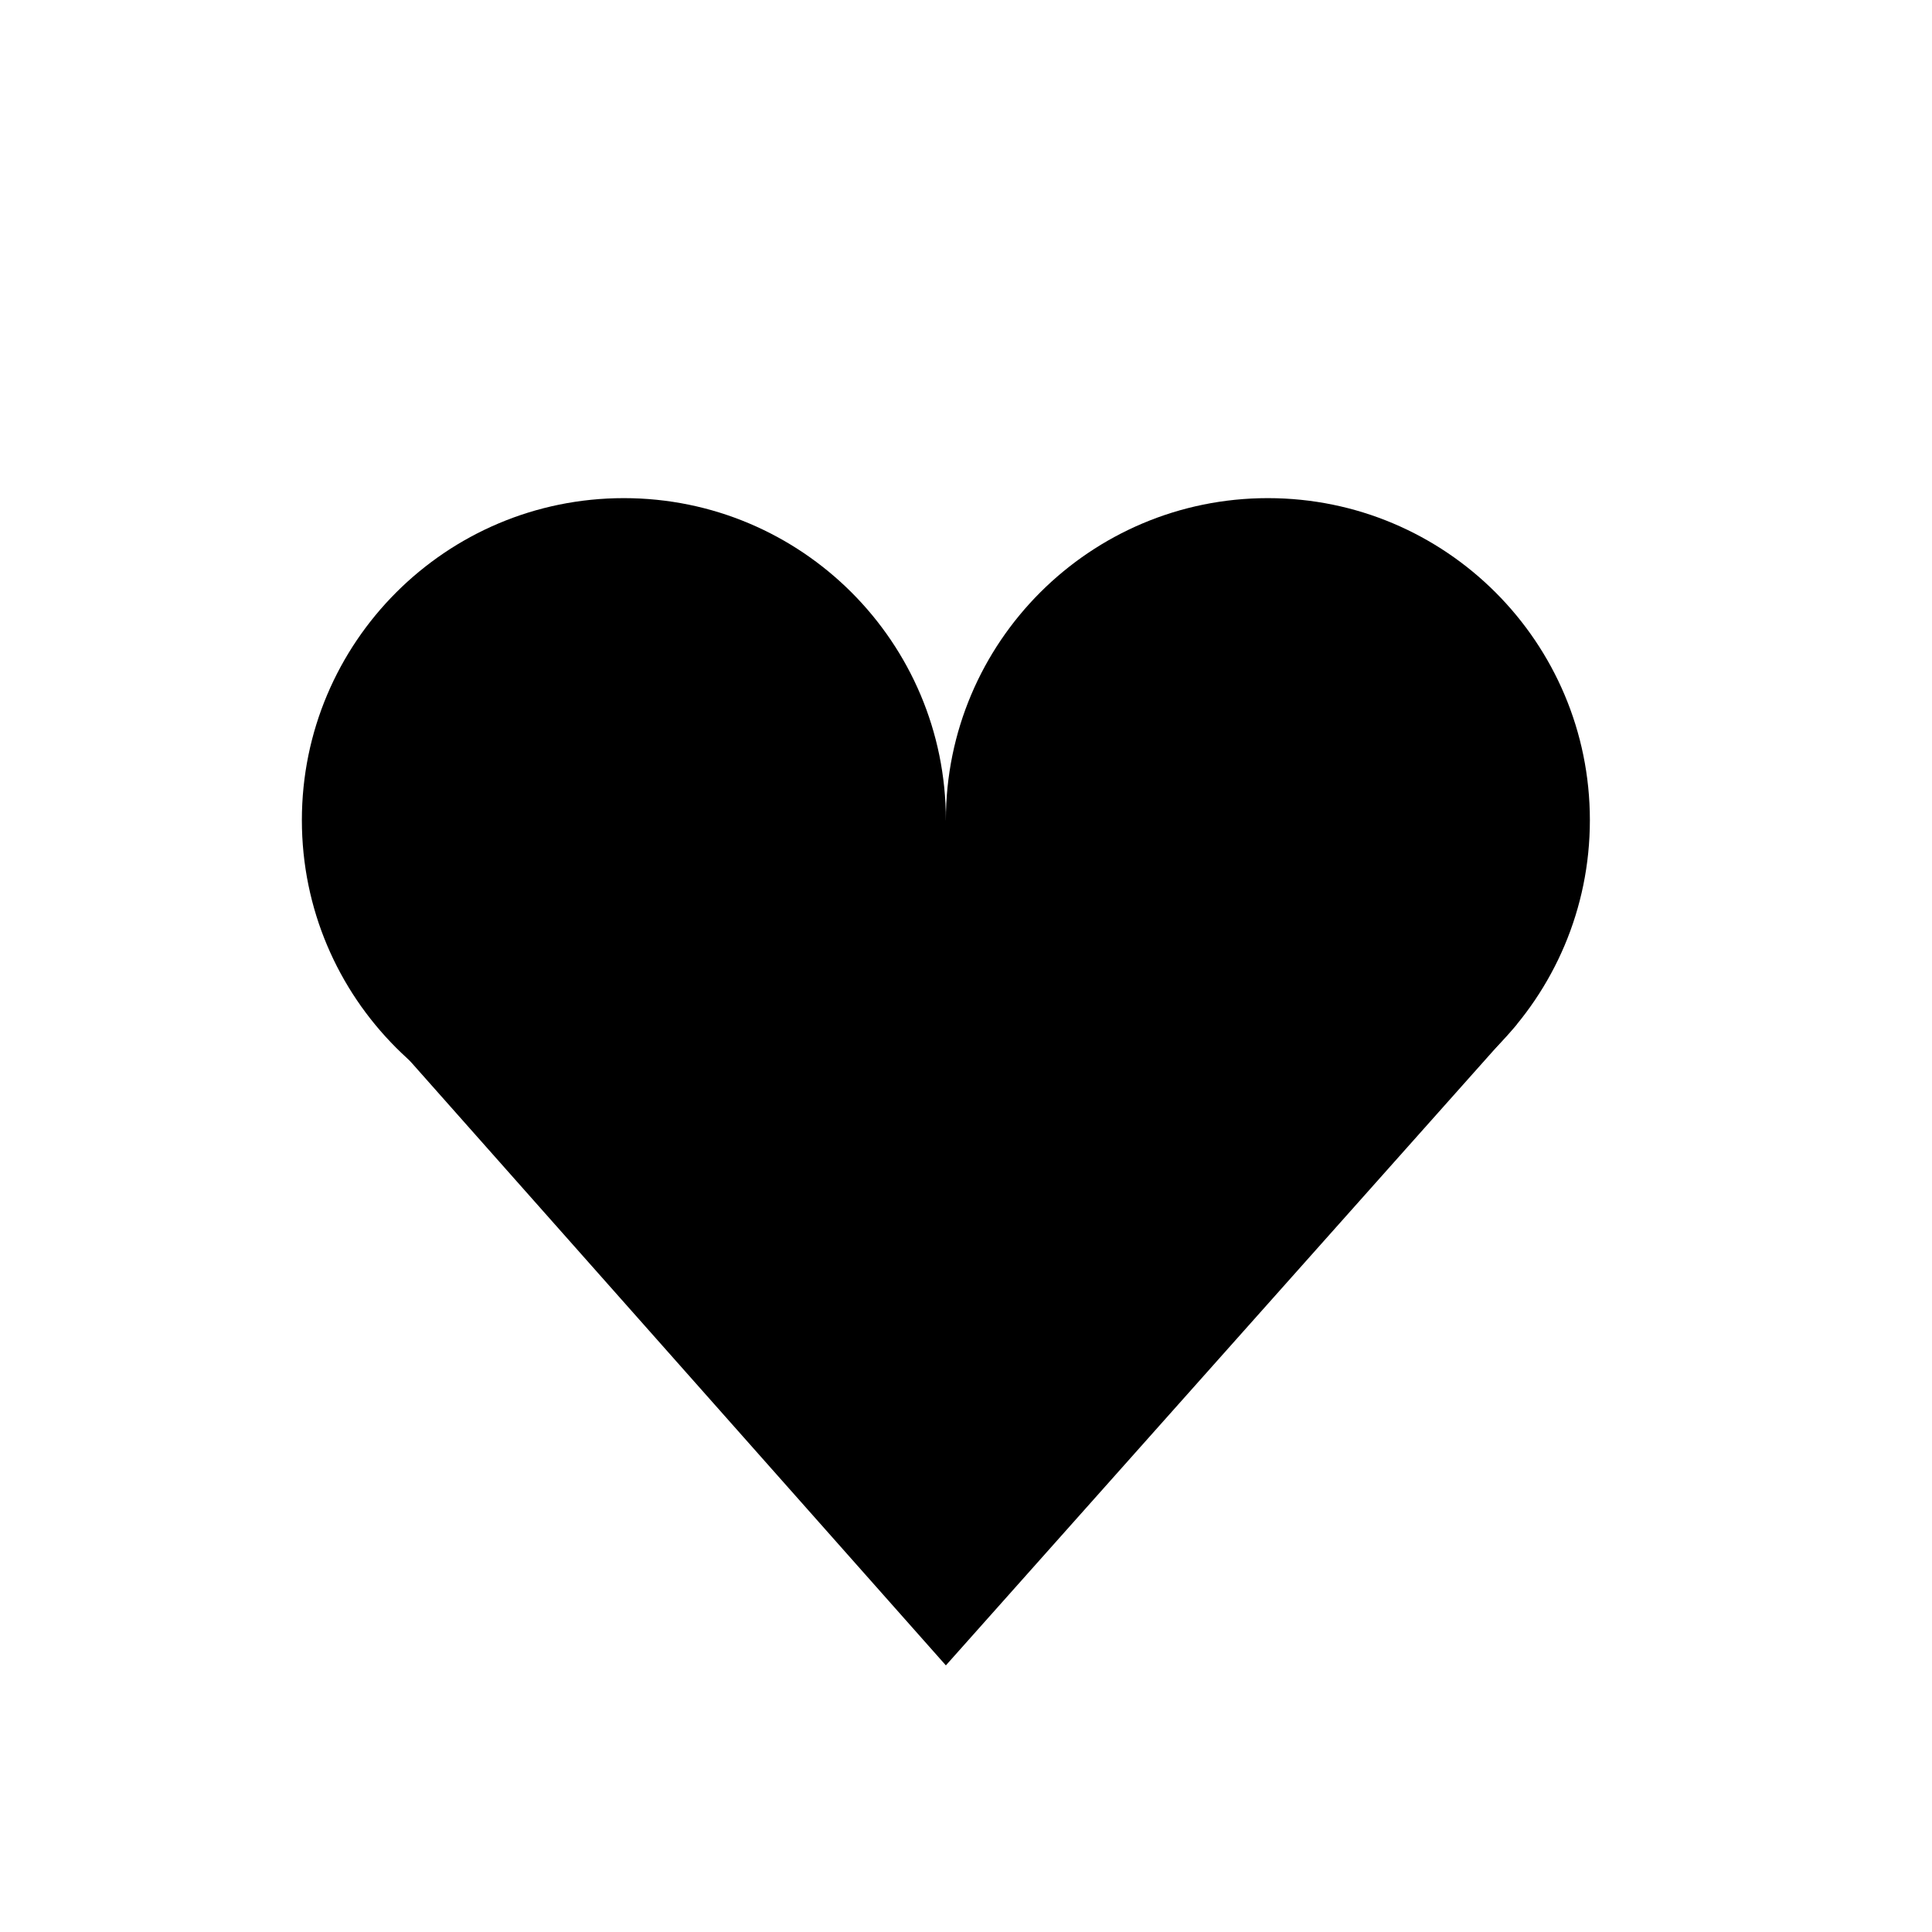 <?xml version="1.0" encoding="utf-8"?>
<!-- Generated by IcoMoon.io -->
<!DOCTYPE svg PUBLIC "-//W3C//DTD SVG 1.1//EN" "http://www.w3.org/Graphics/SVG/1.1/DTD/svg11.dtd">
<svg version="1.1" xmlns="http://www.w3.org/2000/svg" xmlns:xlink="http://www.w3.org/1999/xlink" width="1024" height="1024" viewBox="0 0 1024 1024">
<g id="icomoon-ignore">
</g>
<path fill="rgb(0, 0, 0)" d="M501.333 434.688c0 94.257-76.41 170.667-170.667 170.667s-170.667-76.41-170.667-170.667c0-94.257 76.41-170.667 170.667-170.667s170.667 76.41 170.667 170.667z"></path>
<path fill="rgb(0, 0, 0)" d="M842.667 434.688c0 94.257-76.41 170.667-170.667 170.667s-170.667-76.41-170.667-170.667c0-94.257 76.41-170.667 170.667-170.667s170.667 76.41 170.667 170.667z"></path>
<path fill="rgb(0, 0, 0)" d="M803.925 542.933l-302.592 339.755-310.272-349.952 310.272-98.048z"></path>
</svg>
